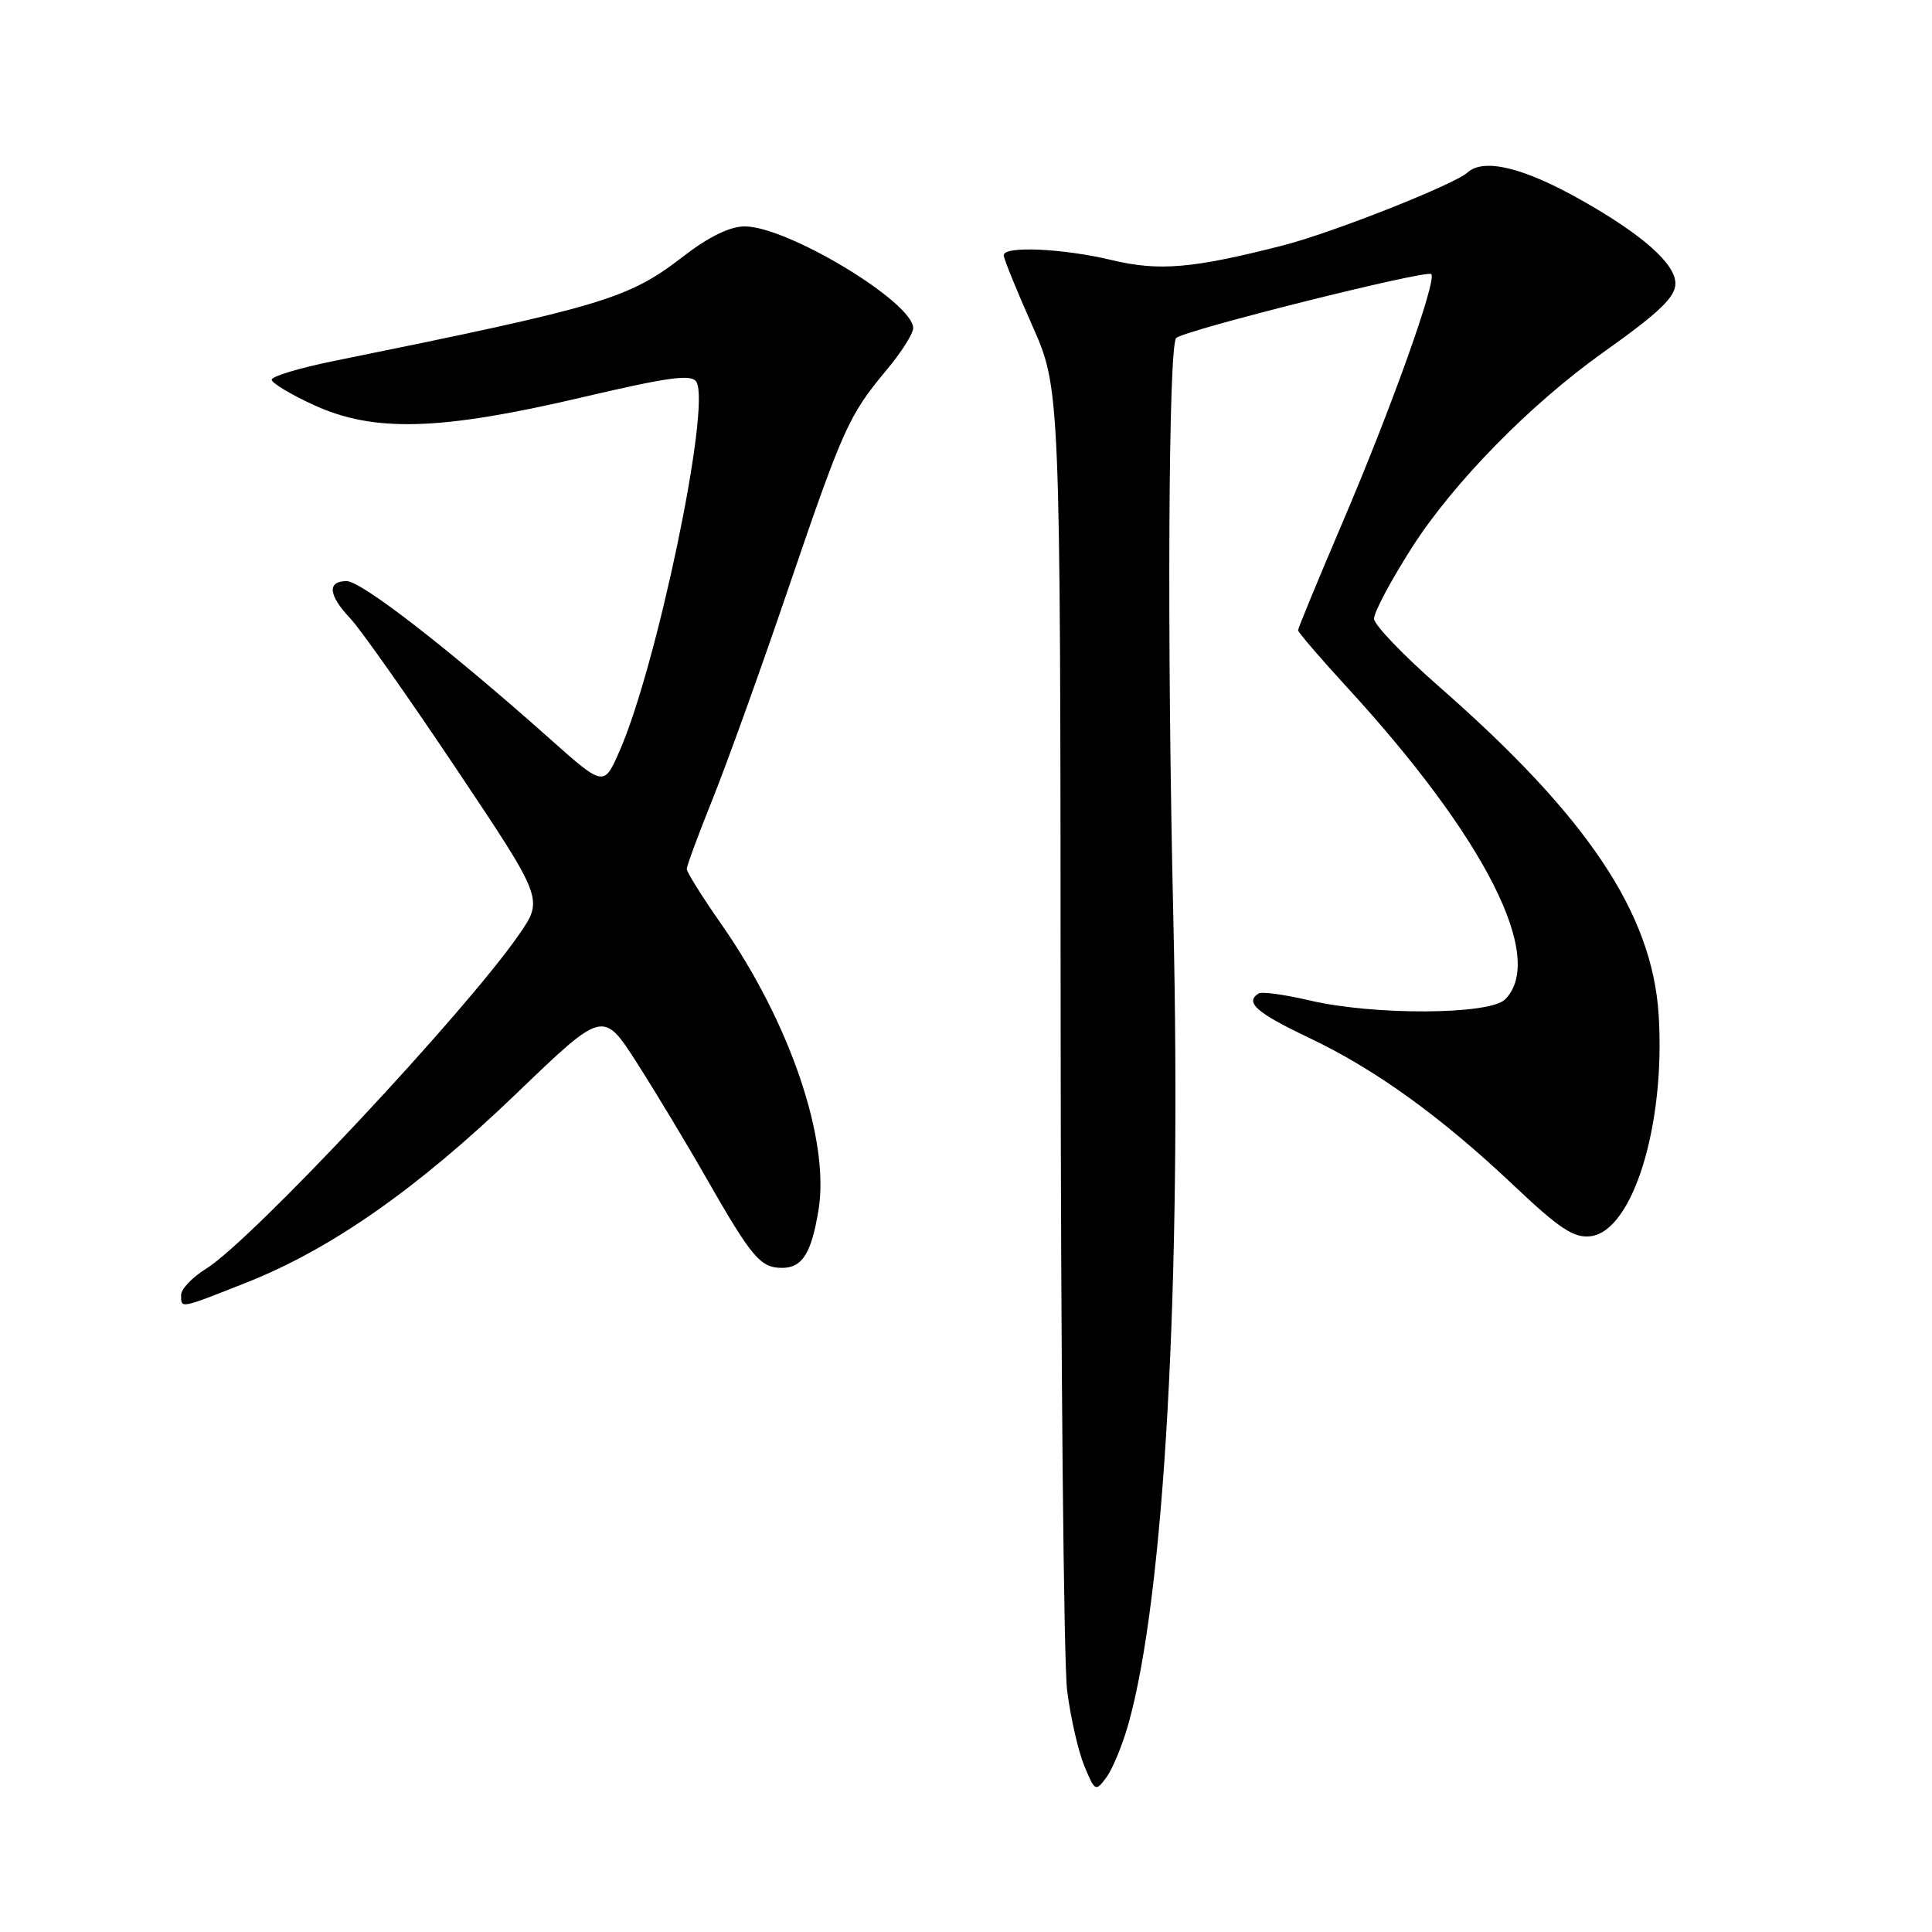 <?xml version="1.0" encoding="UTF-8" standalone="no"?>
<!DOCTYPE svg PUBLIC "-//W3C//DTD SVG 1.1//EN" "http://www.w3.org/Graphics/SVG/1.1/DTD/svg11.dtd" >
<svg xmlns="http://www.w3.org/2000/svg" xmlns:xlink="http://www.w3.org/1999/xlink" version="1.1" viewBox="0 0 256 256">
 <g >
 <path fill="currentColor"
d=" M 149.50 228.50 C 154.29 211.57 156.59 170.30 155.47 121.50 C 154.62 84.72 154.82 45.88 155.85 44.79 C 156.80 43.79 189.04 35.71 189.65 36.32 C 190.43 37.10 184.36 54.10 177.88 69.26 C 174.65 76.83 172.00 83.24 172.00 83.51 C 172.00 83.77 174.93 87.19 178.51 91.09 C 196.82 111.04 204.88 126.97 199.43 132.43 C 197.38 134.48 182.00 134.56 173.53 132.56 C 170.24 131.79 167.20 131.37 166.78 131.64 C 164.90 132.80 166.48 134.20 173.36 137.47 C 182.25 141.68 190.96 147.97 200.74 157.23 C 206.62 162.79 208.56 164.07 210.74 163.81 C 216.36 163.16 220.71 149.02 219.78 134.46 C 218.92 121.00 210.36 108.21 190.71 91.00 C 186.00 86.88 182.11 82.83 182.07 82.00 C 182.03 81.17 184.31 76.90 187.12 72.50 C 192.60 63.95 202.76 53.58 212.40 46.72 C 219.89 41.39 222.00 39.37 222.00 37.56 C 222.00 34.96 217.64 31.09 209.52 26.51 C 201.88 22.19 196.61 20.91 194.45 22.86 C 192.66 24.47 176.51 30.86 170.00 32.52 C 158.04 35.58 153.60 35.96 147.35 34.47 C 140.83 32.91 133.00 32.56 133.00 33.82 C 133.00 34.28 134.69 38.44 136.75 43.07 C 140.50 51.50 140.50 51.50 140.54 134.50 C 140.56 180.15 140.95 220.43 141.40 224.00 C 141.85 227.57 142.88 232.07 143.68 234.00 C 145.08 237.39 145.18 237.44 146.61 235.50 C 147.42 234.40 148.72 231.25 149.50 228.50 Z  M 32.72 169.92 C 43.91 165.49 55.39 157.44 68.48 144.85 C 79.92 133.85 79.92 133.85 84.38 140.81 C 86.83 144.64 90.99 151.54 93.61 156.14 C 99.60 166.62 100.76 168.00 103.62 168.00 C 106.30 168.00 107.50 166.11 108.45 160.38 C 109.99 151.09 104.68 135.48 95.54 122.40 C 93.04 118.83 91.00 115.56 91.00 115.15 C 91.00 114.73 92.53 110.59 94.40 105.94 C 96.27 101.30 100.75 88.87 104.34 78.32 C 111.70 56.73 112.46 55.04 117.44 49.07 C 119.40 46.73 121.00 44.21 121.00 43.48 C 121.00 40.05 104.36 30.00 98.68 30.00 C 96.72 30.00 93.91 31.37 90.53 33.98 C 83.23 39.61 80.01 40.57 44.25 47.83 C 39.72 48.75 36.01 49.86 36.00 50.31 C 36.00 50.75 38.53 52.27 41.63 53.69 C 49.55 57.31 58.30 57.06 77.00 52.68 C 88.68 49.94 91.65 49.54 92.28 50.61 C 94.22 53.90 87.02 88.38 82.05 99.62 C 80.00 104.25 80.00 104.25 72.75 97.80 C 59.48 85.99 47.89 77.00 45.93 77.00 C 43.32 77.00 43.50 78.86 46.42 81.95 C 47.75 83.35 54.05 92.29 60.42 101.81 C 72.01 119.13 72.01 119.13 68.81 123.78 C 61.77 134.01 33.32 164.40 27.30 168.12 C 25.49 169.24 24.00 170.80 24.00 171.58 C 24.00 173.43 23.73 173.48 32.72 169.92 Z "/>
</g>
</svg>